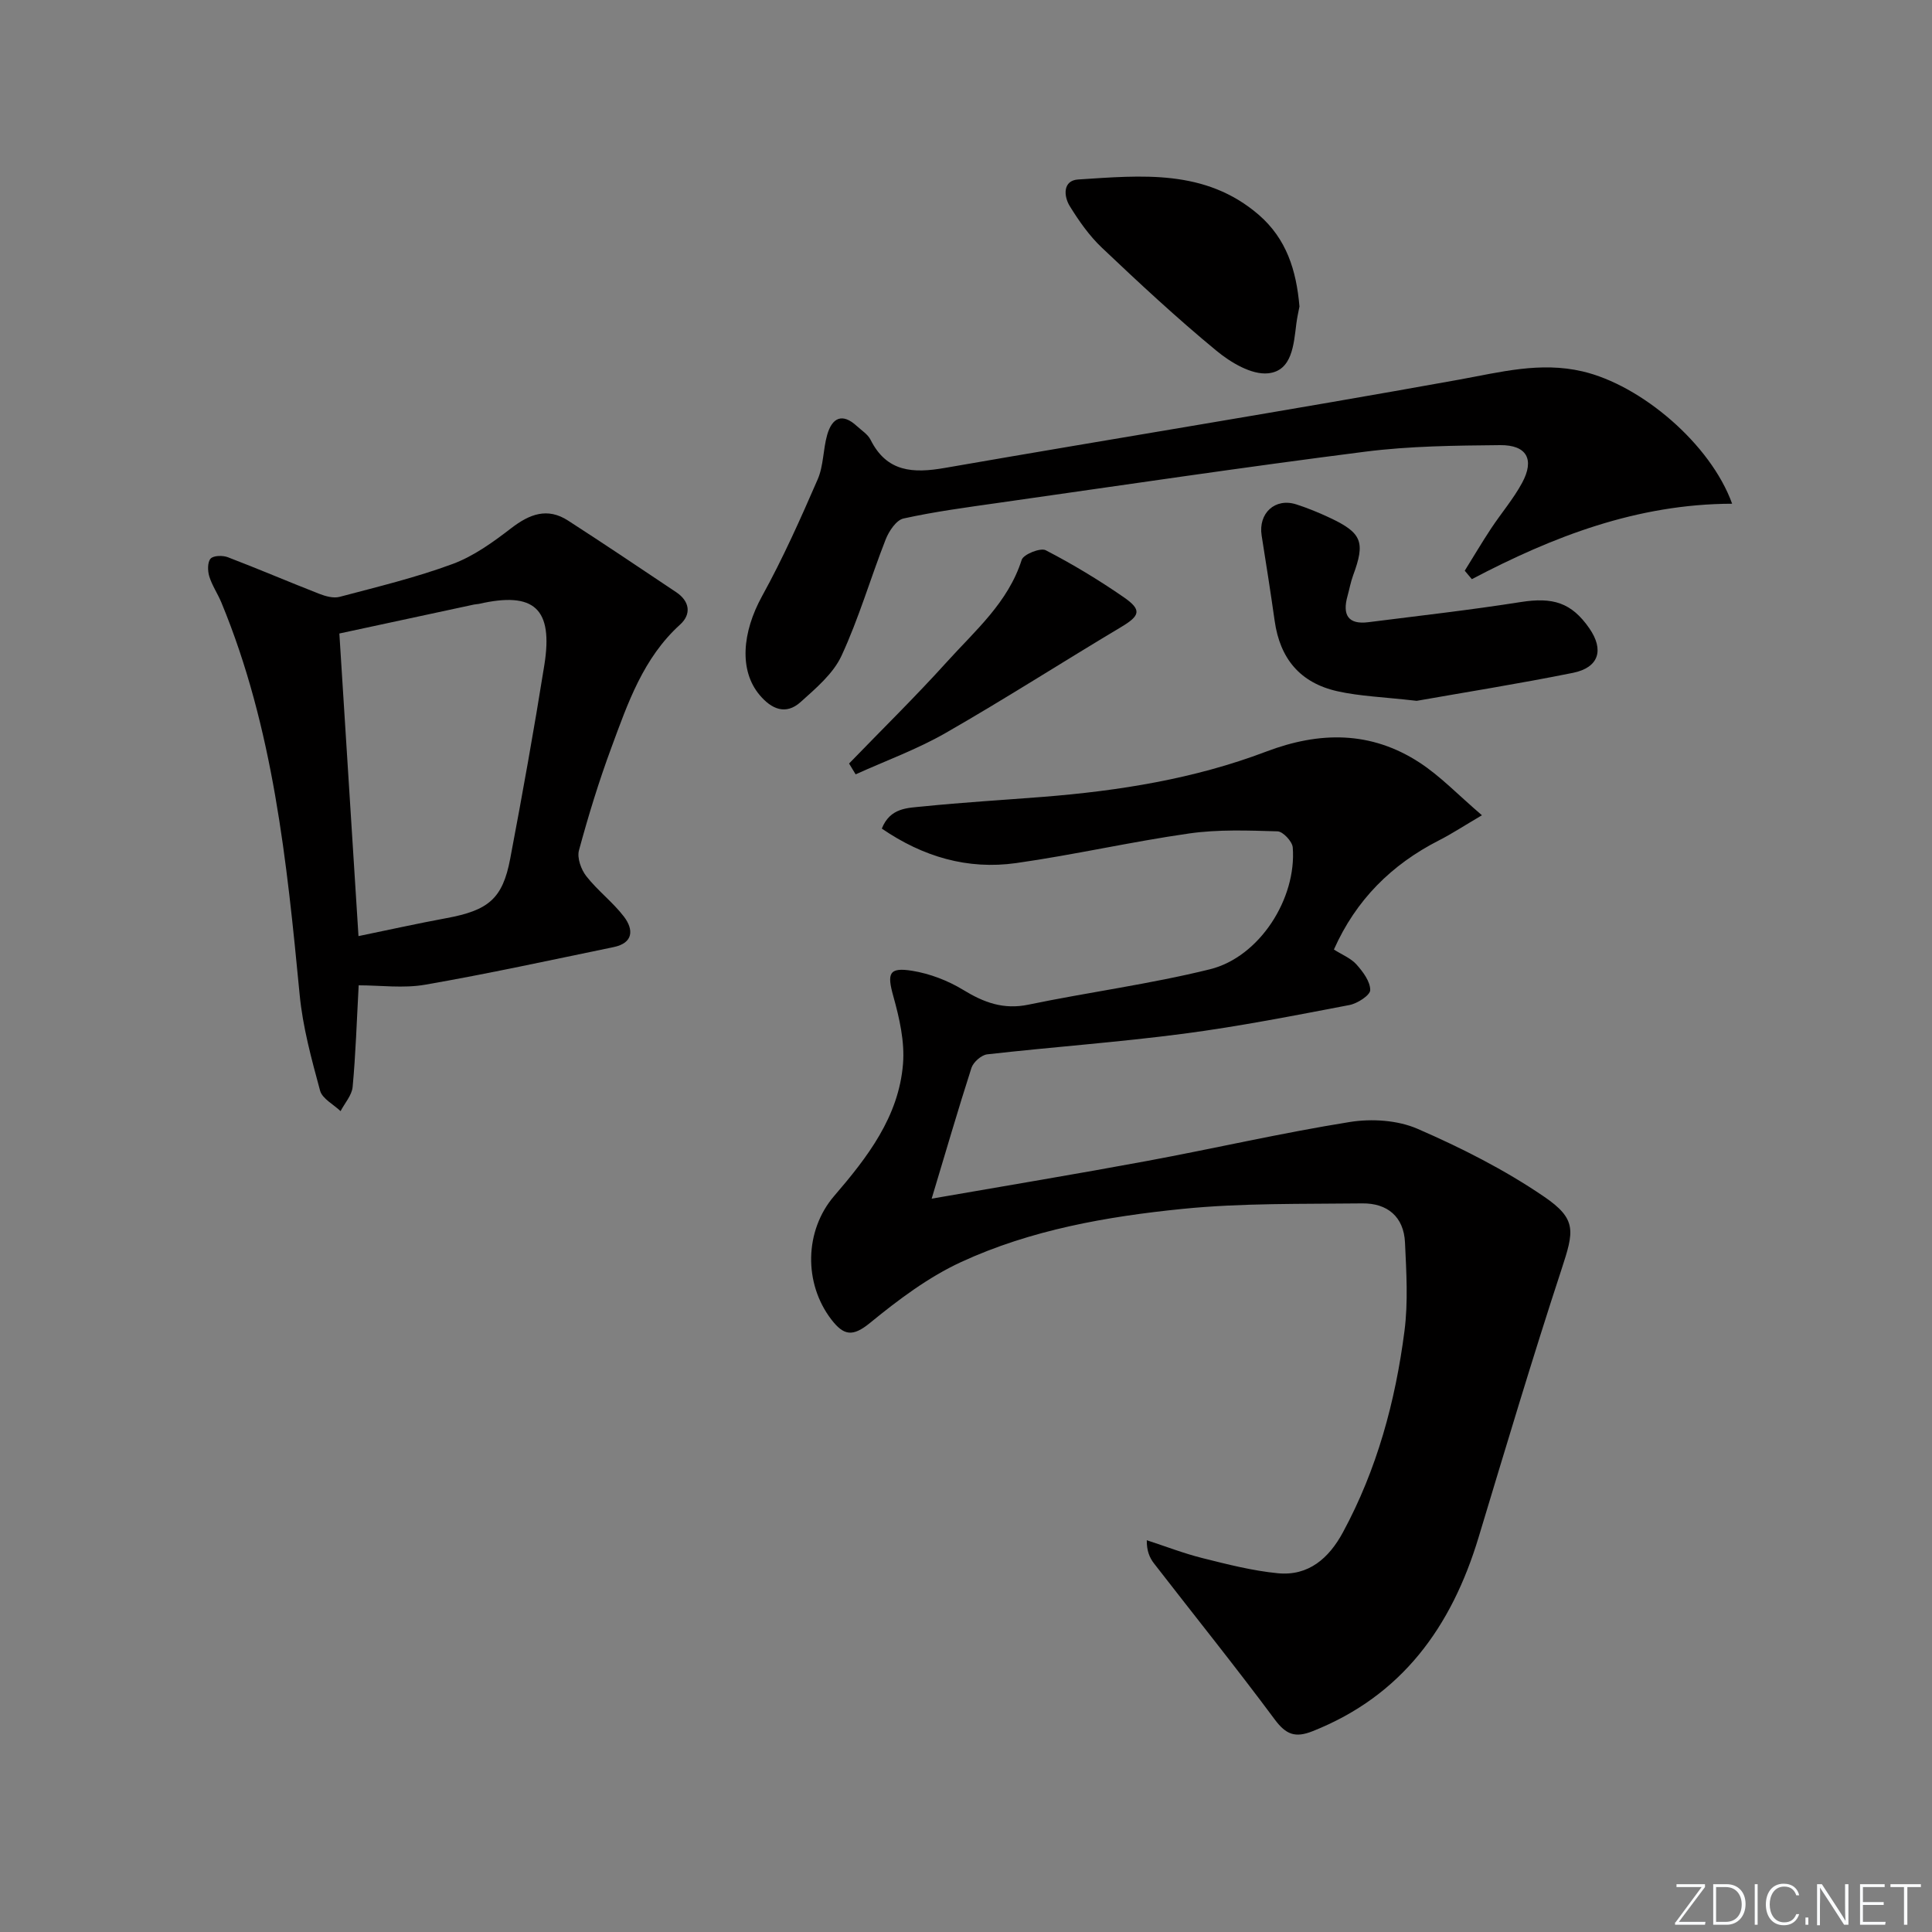 <svg enable-background="new 0 0 400 400" viewBox="0 0 400 400" xmlns="http://www.w3.org/2000/svg"><rect x="0" y="0" width="400" height="400" fill="#808080" stroke="none"/><g fill="#fafbfc"><path d="m346.9 398 5.4-7.3h-5.2v-.6h5.9v.6l-5.4 7.2h5.5l-.1.6h-6.2v-.5z"/><path d="m354.7 390.1h2.8c2.3 0 3.9 1.6 3.9 4.1s-1.6 4.3-3.9 4.3h-2.8zm.6 7.8h2c2.2 0 3.3-1.6 3.3-3.6 0-1.8-1-3.6-3.3-3.6h-2z"/><path d="m363.9 390.1v8.4h-.6v-8.4z"/><path d="m372.5 396.3c-.4 1.3-1.4 2.3-3.2 2.3-2.4 0-3.7-1.9-3.7-4.3 0-2.3 1.2-4.3 3.7-4.3 1.8 0 2.9 1 3.2 2.4h-.6c-.4-1.1-1.1-1.8-2.5-1.8-2.1 0-3 1.9-3 3.7s.9 3.7 3 3.7c1.4 0 2.1-.7 2.5-1.7z"/><path d="m373.8 398.5v-1.5h.6v1.5z"/><path d="m376.2 398.5v-8.4h1c1.3 2 4.4 6.7 4.9 7.6-.1-1.2-.1-2.4-.1-3.8v-3.8h.7v8.4h-.9c-1.2-1.9-4.4-6.8-5-7.7.1 1.1 0 2.3 0 3.9v3.9h-.6z"/><path d="m390 394.4h-4.3v3.5h4.7l-.1.6h-5.2v-8.4h5.1v.6h-4.5v3.1h4.3z"/><path d="m394.2 390.7h-2.8v-.6h6.3v.6h-2.8v7.8h-.7z"/></g><path d="m192.89 248.17c15.52-2.7 30.07-5.11 44.56-7.8 14.02-2.6 27.93-5.82 42-8.07 4.53-.73 9.9-.39 14.04 1.41 9.06 3.94 18.02 8.47 26.16 14.02 6.89 4.69 6.23 7.17 3.65 15.06-6.04 18.41-11.58 36.99-17.19 55.55-5.58 18.44-15.81 32.74-34.36 40.09-3.58 1.42-5.49.71-7.82-2.42-8.12-10.93-16.66-21.54-25-32.31-.92-1.19-1.53-2.62-1.5-4.81 3.85 1.25 7.65 2.73 11.57 3.71 5.13 1.28 10.3 2.61 15.54 3.12 6.38.63 10.61-3.12 13.5-8.47 7.05-13.03 10.86-27.11 12.74-41.67.78-6.01.39-12.22.11-18.32-.24-5.35-3.66-8.17-8.83-8.11-12.42.15-24.92-.1-37.25 1.14-15.69 1.58-31.38 4.34-45.82 11-6.8 3.14-13.03 7.83-18.87 12.61-3.58 2.92-5.42 2.64-8-.71-5.77-7.52-5.56-18.42.58-25.57 6.89-8.01 13.39-16.42 14.26-27.37.37-4.6-.75-9.48-2.01-14-1.31-4.7-.95-6.04 3.9-5.26 3.65.59 7.39 2.02 10.56 3.95 4.3 2.63 8.36 4.14 13.53 3.06 12.49-2.59 25.19-4.26 37.56-7.32 10.27-2.54 17.98-14.64 17.15-25.23-.1-1.24-2.03-3.3-3.15-3.33-6.1-.18-12.29-.42-18.3.44-11.98 1.71-23.82 4.43-35.81 6.13-10.05 1.42-19.3-1.3-27.82-7.14 1.73-4.35 5.36-4.26 8.45-4.58 8.26-.84 16.56-1.33 24.84-1.98 15.8-1.25 31.41-3.73 46.26-9.37 11.14-4.23 21.72-4.28 31.76 2.25 4.32 2.81 7.96 6.66 12.94 10.92-3.91 2.3-6.33 3.9-8.9 5.2-9.82 5.01-17.18 12.32-21.75 22.6 1.69 1.08 3.5 1.79 4.67 3.09 1.34 1.5 2.85 3.51 2.85 5.3 0 1.07-2.64 2.78-4.3 3.1-11.41 2.18-22.83 4.43-34.34 5.94-13.51 1.77-27.12 2.74-40.66 4.27-1.21.14-2.87 1.61-3.26 2.8-2.78 8.64-5.32 17.39-8.24 27.08z" fill="#010000"/><path d="m74.26 204c-.41 7.53-.62 14.3-1.25 21.03-.16 1.74-1.63 3.35-2.5 5.02-1.46-1.4-3.78-2.57-4.24-4.24-1.77-6.54-3.59-13.17-4.23-19.88-2.66-27.62-5.45-55.18-16.2-81.17-.76-1.84-1.93-3.53-2.51-5.42-.35-1.15-.39-2.94.27-3.68.6-.66 2.52-.7 3.58-.29 6.34 2.42 12.58 5.1 18.91 7.57 1.31.51 2.95.97 4.23.63 7.85-2.08 15.78-3.99 23.38-6.8 4.38-1.62 8.39-4.53 12.15-7.42 3.81-2.93 7.49-4.33 11.76-1.57 7.51 4.85 14.94 9.84 22.38 14.82 2.81 1.88 3.2 4.55.82 6.71-7.63 6.91-10.82 16.24-14.21 25.42-2.59 6.98-4.78 14.13-6.73 21.32-.43 1.57.44 3.99 1.53 5.37 2.34 2.99 5.48 5.35 7.78 8.36 2.03 2.66 1.99 5.46-2.15 6.31-12.98 2.68-25.94 5.51-38.99 7.78-4.51.79-9.25.13-13.78.13zm-4-72.84c1.35 21.37 2.65 41.95 3.96 62.65 6.18-1.27 12.15-2.6 18.16-3.71 8.74-1.61 11.68-4.01 13.25-12.3 2.53-13.34 4.93-26.71 7.07-40.11 1.87-11.72-2.11-15.28-13.55-12.66-.32.07-.67.06-.99.13-9.52 2.04-19.04 4.09-27.9 6z" fill="#010000"/><path d="m358.62 104.29c-19.69.05-37.09 6.79-53.89 15.62-.49-.58-.98-1.17-1.47-1.75 1.81-2.91 3.55-5.86 5.44-8.72 2.1-3.18 4.62-6.12 6.43-9.46 2.63-4.86.99-7.87-4.55-7.82-9.31.09-18.68.18-27.89 1.35-25.37 3.23-50.66 7-75.98 10.6-6.58.94-13.18 1.81-19.65 3.24-1.5.33-3.01 2.61-3.69 4.33-3.14 8-5.54 16.32-9.15 24.1-1.72 3.71-5.29 6.71-8.45 9.56-3.09 2.78-6.05 1.48-8.52-1.47-4.23-5.05-3.63-12.9.54-20.47 4.3-7.8 7.95-15.98 11.5-24.15 1.23-2.82 1.11-6.2 1.97-9.22 1.01-3.53 3.11-4.62 6.15-1.81.98.9 2.25 1.69 2.82 2.81 3.37 6.75 8.83 6.99 15.38 5.85 35.48-6.17 71.04-11.88 106.48-18.28 8.55-1.55 16.78-3.75 25.54-1.71 12.15 2.83 26.53 15.02 30.99 27.4z" fill="#010000"/><path d="m293.31 145.1c-6.86-.79-11.73-.94-16.39-1.98-7.75-1.73-11.91-6.77-13.01-14.55-.84-5.91-1.76-11.8-2.7-17.69-.73-4.62 2.78-7.87 7.18-6.45 2.37.76 4.69 1.72 6.95 2.78 6.65 3.13 7.36 5.02 4.81 11.91-.51 1.39-.77 2.87-1.17 4.31-1.06 3.81.07 5.93 4.32 5.39 10.52-1.33 21.06-2.52 31.54-4.17 6.68-1.05 10.51.1 14.21 5.43 3.09 4.46 2.01 8.12-3.36 9.22-11.37 2.29-22.83 4.11-32.38 5.8z" fill="#010000"/><path d="m269.04 63.46c-.17.9-.47 2.19-.64 3.5-.55 4.34-.85 9.82-5.85 10.33-3.42.35-7.76-2.24-10.72-4.69-8.19-6.75-15.98-14-23.69-21.31-2.61-2.47-4.76-5.54-6.66-8.62-1.28-2.08-1.45-5.31 1.74-5.51 13.05-.83 26.33-2.25 37.42 7.34 5.68 4.94 7.75 11.38 8.4 18.96z" fill="#010000"/><path d="m175.79 158.08c6.78-7.01 13.75-13.84 20.28-21.07 5.84-6.47 12.65-12.27 15.46-21.1.37-1.15 3.88-2.55 4.97-1.99 5.57 2.88 10.98 6.15 16.15 9.72 3.83 2.65 3.39 3.84-.58 6.21-12.13 7.24-24.03 14.88-36.28 21.9-5.91 3.39-12.41 5.75-18.64 8.57-.45-.75-.91-1.49-1.36-2.24z" fill="#010000"/></svg>